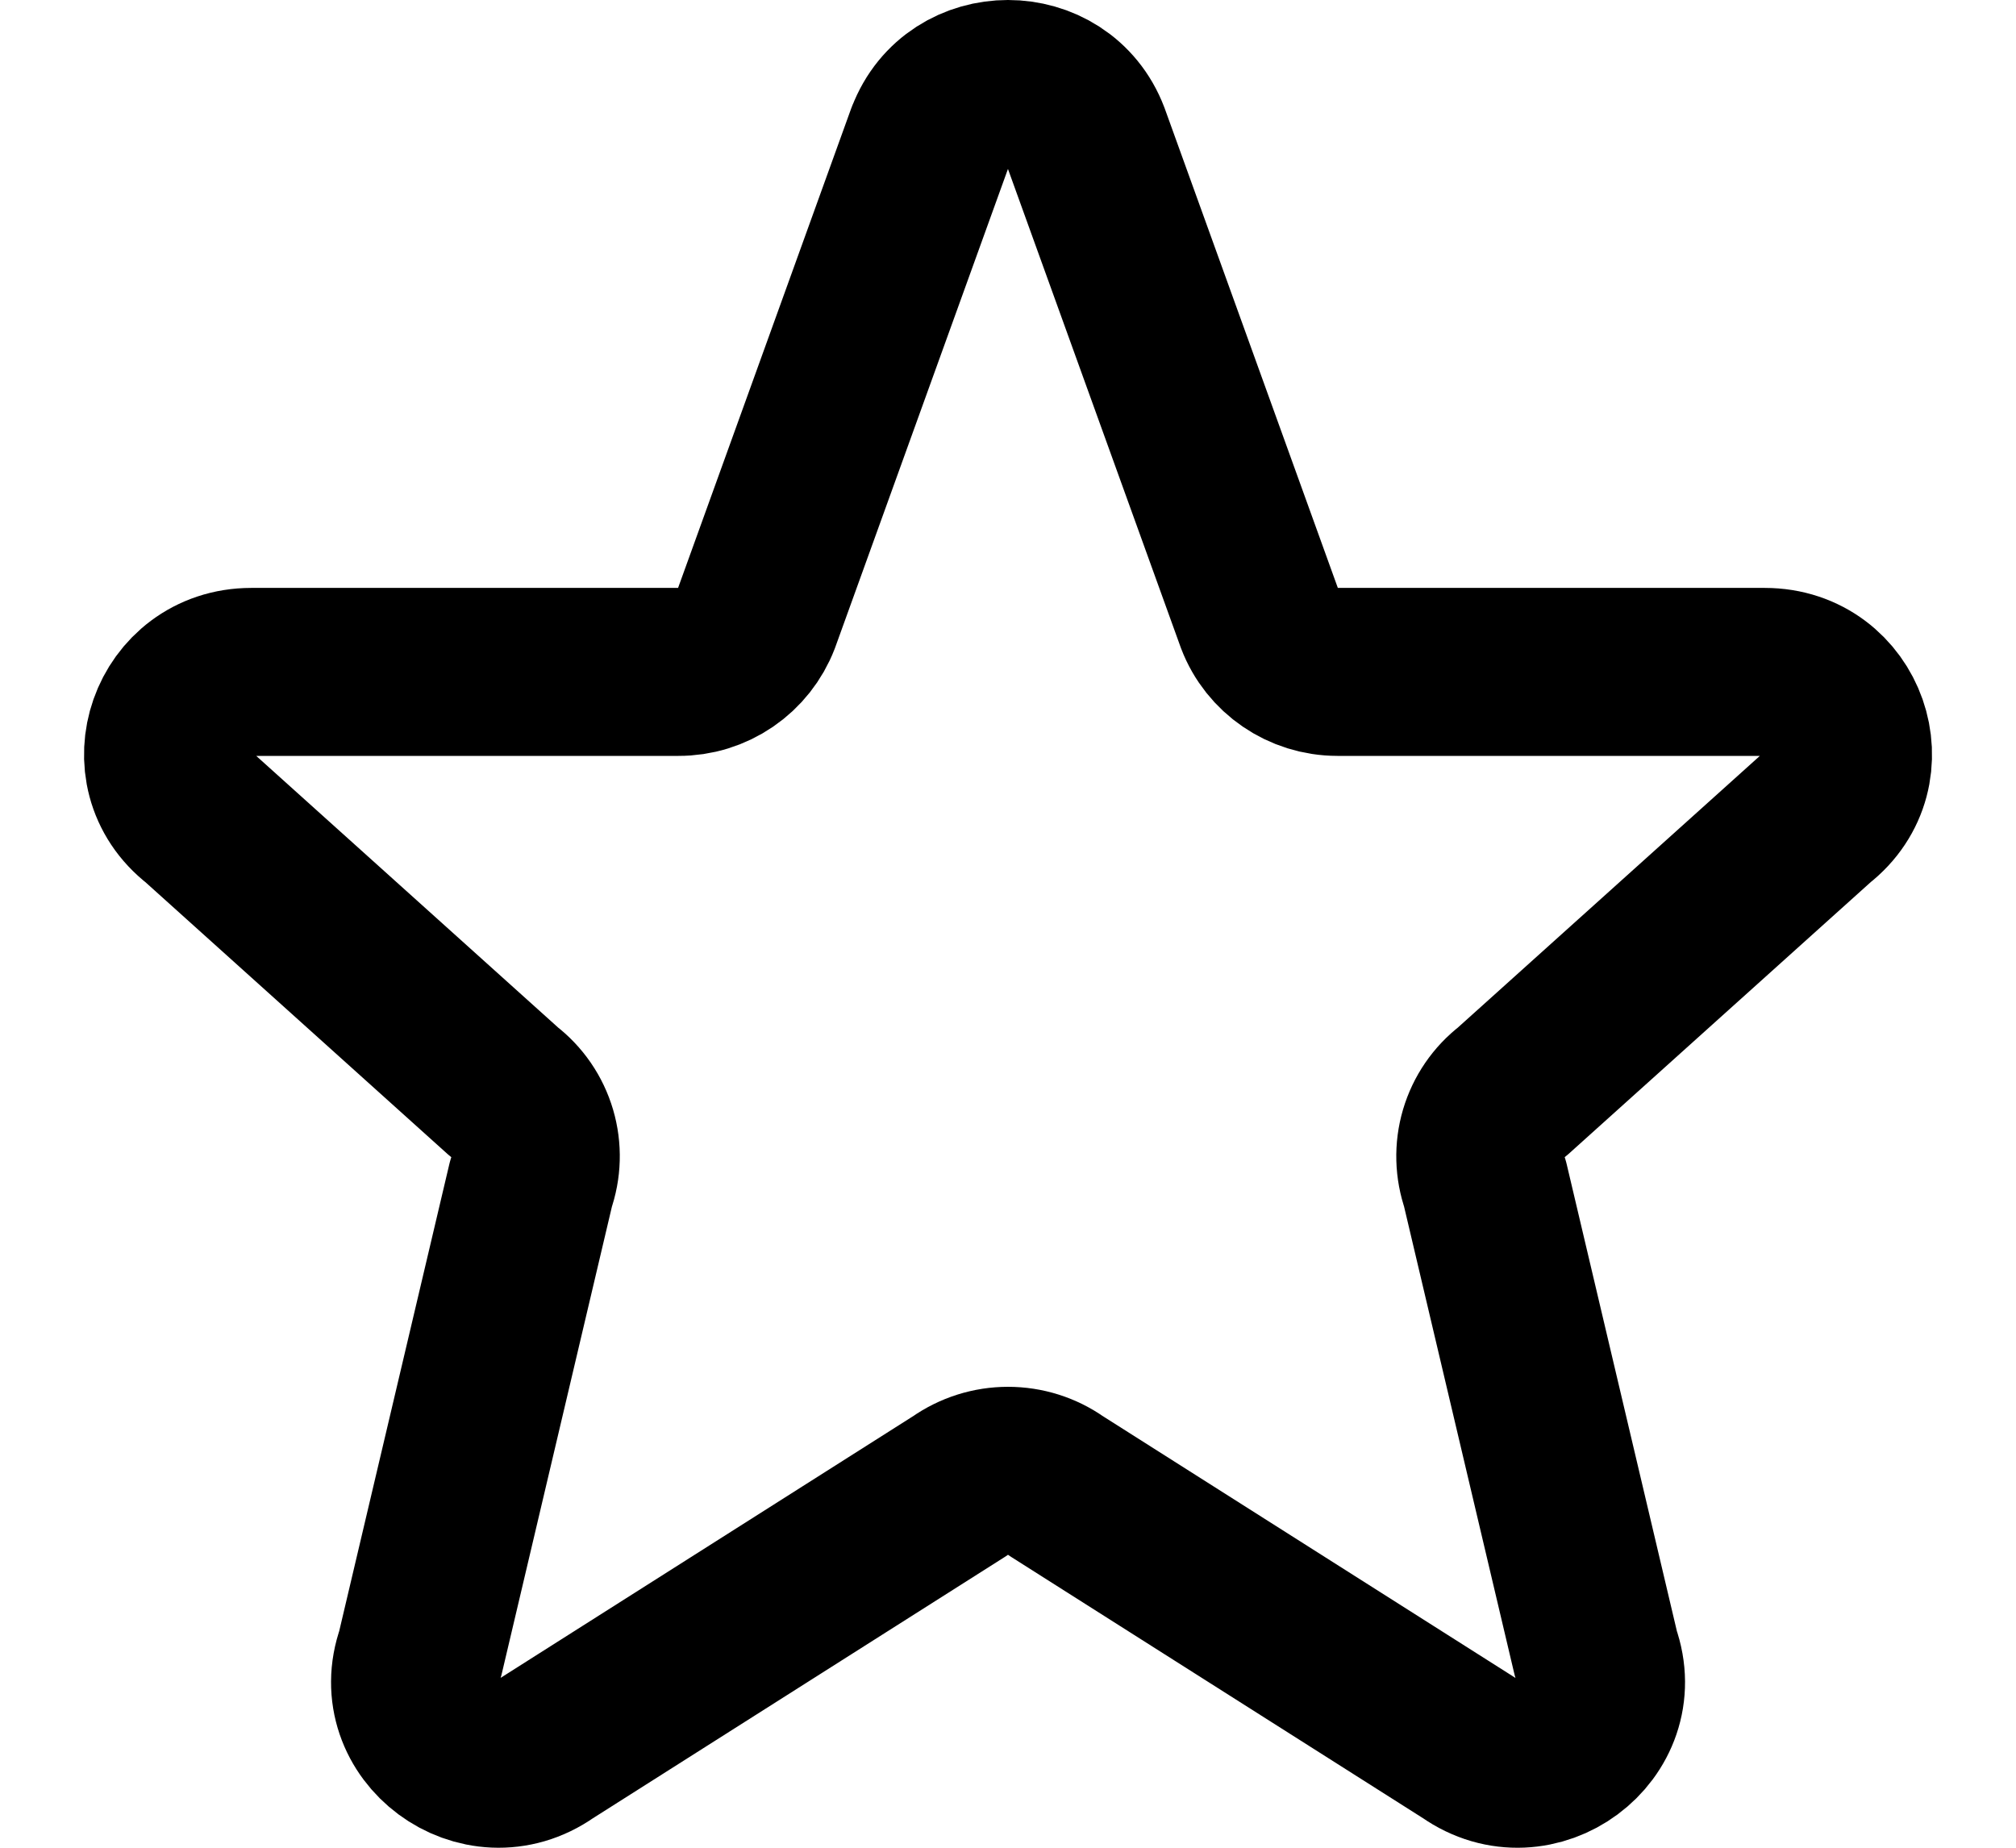 <svg width="24" height="22" viewBox="0 0 24 22" fill="none" xmlns="http://www.w3.org/2000/svg">
<path d="M11.074 1.633C11.394 0.789 12.605 0.789 12.926 1.633L14.996 7.367C15.141 7.747 15.51 8 15.922 8H21.009C21.949 8 22.359 9.17 21.62 9.743L18 13C17.838 13.124 17.72 13.297 17.662 13.493C17.604 13.69 17.61 13.899 17.678 14.092L19 19.695C19.322 20.595 18.28 21.368 17.492 20.814L12.575 17.694C12.407 17.575 12.206 17.512 12 17.512C11.795 17.512 11.594 17.575 11.425 17.694L6.508 20.814C5.722 21.368 4.679 20.594 5.001 19.695L6.322 14.092C6.391 13.899 6.397 13.69 6.339 13.493C6.281 13.297 6.163 13.124 6 13L2.381 9.743C1.641 9.17 2.053 8 2.991 8H8.077C8.278 8.001 8.474 7.94 8.639 7.827C8.804 7.714 8.931 7.554 9.003 7.367L11.073 1.633H11.074Z" stroke="black" stroke-width="2" stroke-linecap="round" stroke-linejoin="round"/>
</svg>
